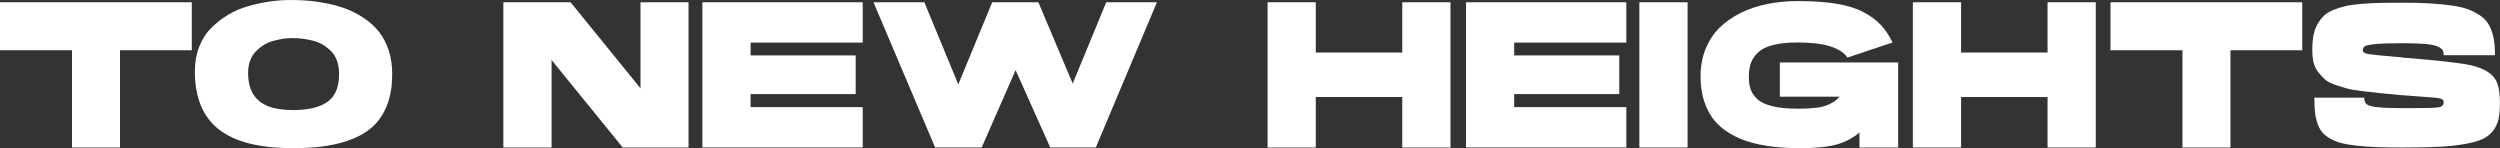<?xml version="1.0" encoding="UTF-8"?>
<svg id="Layer_2" data-name="Layer 2" xmlns="http://www.w3.org/2000/svg" viewBox="0 0 815.18 48.3">
  <rect x="0" y="0" width="815.18" height="48.3" fill="#333333" stroke="none"/>
  <defs>
    <style>
      .cls-1 {
        fill: #fff;
      }
    </style>
  </defs>
  <g id="assets">
    <g>
      <path class="cls-1" d="M0,.74h62.54v15.65h-23.41v31.71h-15.65v-31.71H0V.74Z"/>
      <path class="cls-1" d="M94.98,0c2.03,0,4.02.09,5.97.27,1.96.18,4.05.51,6.27.98s4.29,1.09,6.21,1.86c1.91.77,3.78,1.78,5.6,3.04,1.82,1.26,3.37,2.71,4.65,4.35s2.31,3.63,3.07,5.97c.76,2.34,1.14,4.9,1.14,7.69,0,3.64-.49,6.83-1.48,9.58-.99,2.74-2.39,5.04-4.18,6.88-1.8,1.84-4.07,3.34-6.81,4.49-2.74,1.15-5.73,1.97-8.97,2.46-3.24.5-6.9.74-11,.74-10.88,0-18.92-2.05-24.12-6.14-5.19-4.09-7.79-10.39-7.79-18.89,0-2.92.47-5.6,1.42-8.03.94-2.43,2.24-4.46,3.88-6.1,1.64-1.64,3.49-3.08,5.53-4.32,2.05-1.24,4.28-2.19,6.71-2.87,2.43-.68,4.78-1.17,7.05-1.49,2.27-.31,4.55-.47,6.85-.47ZM95.59,35.89c4.9,0,8.62-.89,11.17-2.67,2.54-1.78,3.81-4.8,3.81-9.07,0-1.58-.23-3-.67-4.28-.45-1.28-1.09-2.34-1.92-3.17s-1.73-1.54-2.7-2.12-2.05-1.02-3.24-1.32c-1.19-.29-2.32-.51-3.37-.64-1.06-.13-2.15-.2-3.27-.2s-2.14.08-3.17.24c-1.03.16-2.12.4-3.24.71-1.13.32-2.16.78-3.1,1.38-.95.61-1.8,1.31-2.56,2.12-.77.81-1.36,1.8-1.79,2.97s-.64,2.47-.64,3.91c0,2.74.53,5.02,1.58,6.81,1.06,1.8,2.67,3.14,4.83,4.02,2.16.88,4.92,1.31,8.3,1.31Z"/>
      <path class="cls-1" d="M208.86.74h15.65v47.36h-21.45l-23.21-28.54v28.54h-15.72V.74h21.92l22.8,28.06V.74Z"/>
      <path class="cls-1" d="M229.03.74h52.28v13.15h-36.57v4.18h34.27v12.61h-34.27v4.25h36.57v13.15h-52.28V.74Z"/>
      <path class="cls-1" d="M377.24.74l-19.84,47.15.07.2h-15.18l.07-.2-11.2-25.03-11.06,25.23h-15.18L284.82.74h16.59l11.06,26.78,11.06-26.78h15.05l11.2,26.51,10.93-26.51h16.53Z"/>
      <path class="cls-1" d="M457.24.74h15.72v47.36h-15.72v-16.46h-28.2v16.46h-15.72V.74h15.72v16.39h28.2V.74Z"/>
      <path class="cls-1" d="M478.02.74h52.28v13.15h-36.57v4.18h34.27v12.61h-34.27v4.25h36.57v13.15h-52.28V.74Z"/>
      <path class="cls-1" d="M534.55,48.1V.74h15.72v47.36h-15.72Z"/>
      <path class="cls-1" d="M580.35,20.37h38.59v27.73h-12.62v-4.92c-2.02,1.75-4.44,3.05-7.25,3.88-2.81.83-6.89,1.25-12.24,1.25-4,0-7.64-.26-10.89-.78-3.26-.52-6.06-1.27-8.4-2.26s-4.35-2.17-6.04-3.54c-1.69-1.37-3.03-2.95-4.05-4.72-1.01-1.78-1.75-3.65-2.23-5.63s-.71-4.16-.71-6.54c0-3.28.56-6.28,1.69-9.01,1.13-2.72,2.67-5.03,4.62-6.91,1.95-1.89,4.27-3.48,6.95-4.79,2.68-1.3,5.58-2.26,8.7-2.87s6.44-.91,9.95-.91c4.81,0,8.96.29,12.45.88,3.48.58,6.38,1.48,8.7,2.7,2.32,1.21,4.21,2.6,5.67,4.15s2.76,3.48,3.88,5.77l-14.7,4.92c-2.29-3.28-7.67-4.92-16.12-4.92-3.24,0-5.94.27-8.09.81-2.16.54-3.8,1.34-4.92,2.4-1.13,1.06-1.91,2.22-2.36,3.47-.45,1.26-.68,2.77-.68,4.52,0,1.62.2,3,.61,4.15.41,1.15,1.16,2.22,2.26,3.21,1.1.99,2.75,1.74,4.96,2.26,2.2.52,4.95.78,8.23.78,2.29,0,4.25-.1,5.87-.3s2.92-.53,3.91-.98c.99-.45,1.7-.83,2.12-1.15.43-.31.98-.81,1.65-1.49h-19.5v-11.13Z"/>
      <path class="cls-1" d="M667.65.74h15.72v47.36h-15.72v-16.46h-28.2v16.46h-15.72V.74h15.72v16.39h28.2V.74Z"/>
      <path class="cls-1" d="M688.16.74h62.54v15.65h-23.41v31.71h-15.65v-31.71h-23.47V.74Z"/>
      <path class="cls-1" d="M783.07.88c3.64,0,6.8.08,9.48.24s5.13.4,7.35.74,4.08.82,5.56,1.45c1.49.63,2.77,1.36,3.85,2.19,1.08.83,1.92,1.88,2.53,3.14.61,1.26,1.05,2.63,1.31,4.11.27,1.49.4,3.24.4,5.26h-16.73c0-.72-.13-1.28-.37-1.69-.25-.41-.8-.8-1.65-1.18s-2.2-.65-4.05-.81c-1.84-.16-4.27-.24-7.29-.24-4,0-6.93.09-8.77.27-1.84.18-3.01.4-3.51.68-.5.27-.74.74-.74,1.42.05.58.66.98,1.86,1.18s4.78.55,10.76,1.05c.09,0,.16.02.2.07,11.87.95,19.4,1.8,22.6,2.56,4.18.99,6.88,2.68,8.09,5.06.81,1.62,1.21,3.96,1.21,7.01,0,2.16-.15,3.94-.44,5.33-.29,1.39-.88,2.68-1.75,3.85-.88,1.17-2.01,2.08-3.41,2.73-1.39.65-3.33,1.21-5.8,1.65-2.47.45-5.3.75-8.47.91-3.17.16-7.12.24-11.84.24-3.24,0-6.04-.04-8.4-.13s-4.56-.25-6.61-.47c-2.04-.23-3.74-.52-5.09-.88-1.35-.36-2.56-.85-3.64-1.48-1.08-.63-1.92-1.32-2.53-2.06s-1.11-1.7-1.52-2.87c-.4-1.17-.68-2.41-.81-3.71s-.2-2.85-.2-4.66h16.26c0,1.03.28,1.77.85,2.19.56.43,1.75.74,3.57.94,1.82.2,4.78.3,8.87.3h1.62c5.13,0,8.24-.09,9.34-.27,1.1-.18,1.65-.76,1.65-1.75,0-.58-.38-.97-1.15-1.15-.77-.18-2.88-.38-6.34-.61-2.52-.18-4.61-.34-6.27-.47-3.01-.27-5.3-.48-6.85-.64-1.55-.16-3.46-.37-5.73-.64-2.27-.27-3.98-.56-5.13-.88s-2.47-.73-3.98-1.25c-1.51-.52-2.61-1.1-3.3-1.75-.7-.65-1.42-1.44-2.16-2.36-.74-.92-1.25-1.98-1.52-3.17-.27-1.19-.4-2.53-.4-4.01,0-1.8.12-3.37.37-4.72.25-1.35.68-2.55,1.28-3.61s1.28-1.97,2.02-2.73c.74-.76,1.75-1.42,3.04-1.95,1.28-.54,2.6-.97,3.95-1.28,1.35-.32,3.05-.56,5.09-.74,2.05-.18,4.06-.29,6.04-.34,1.98-.04,4.41-.07,7.29-.07Z"/>
    </g>
  </g>
</svg>